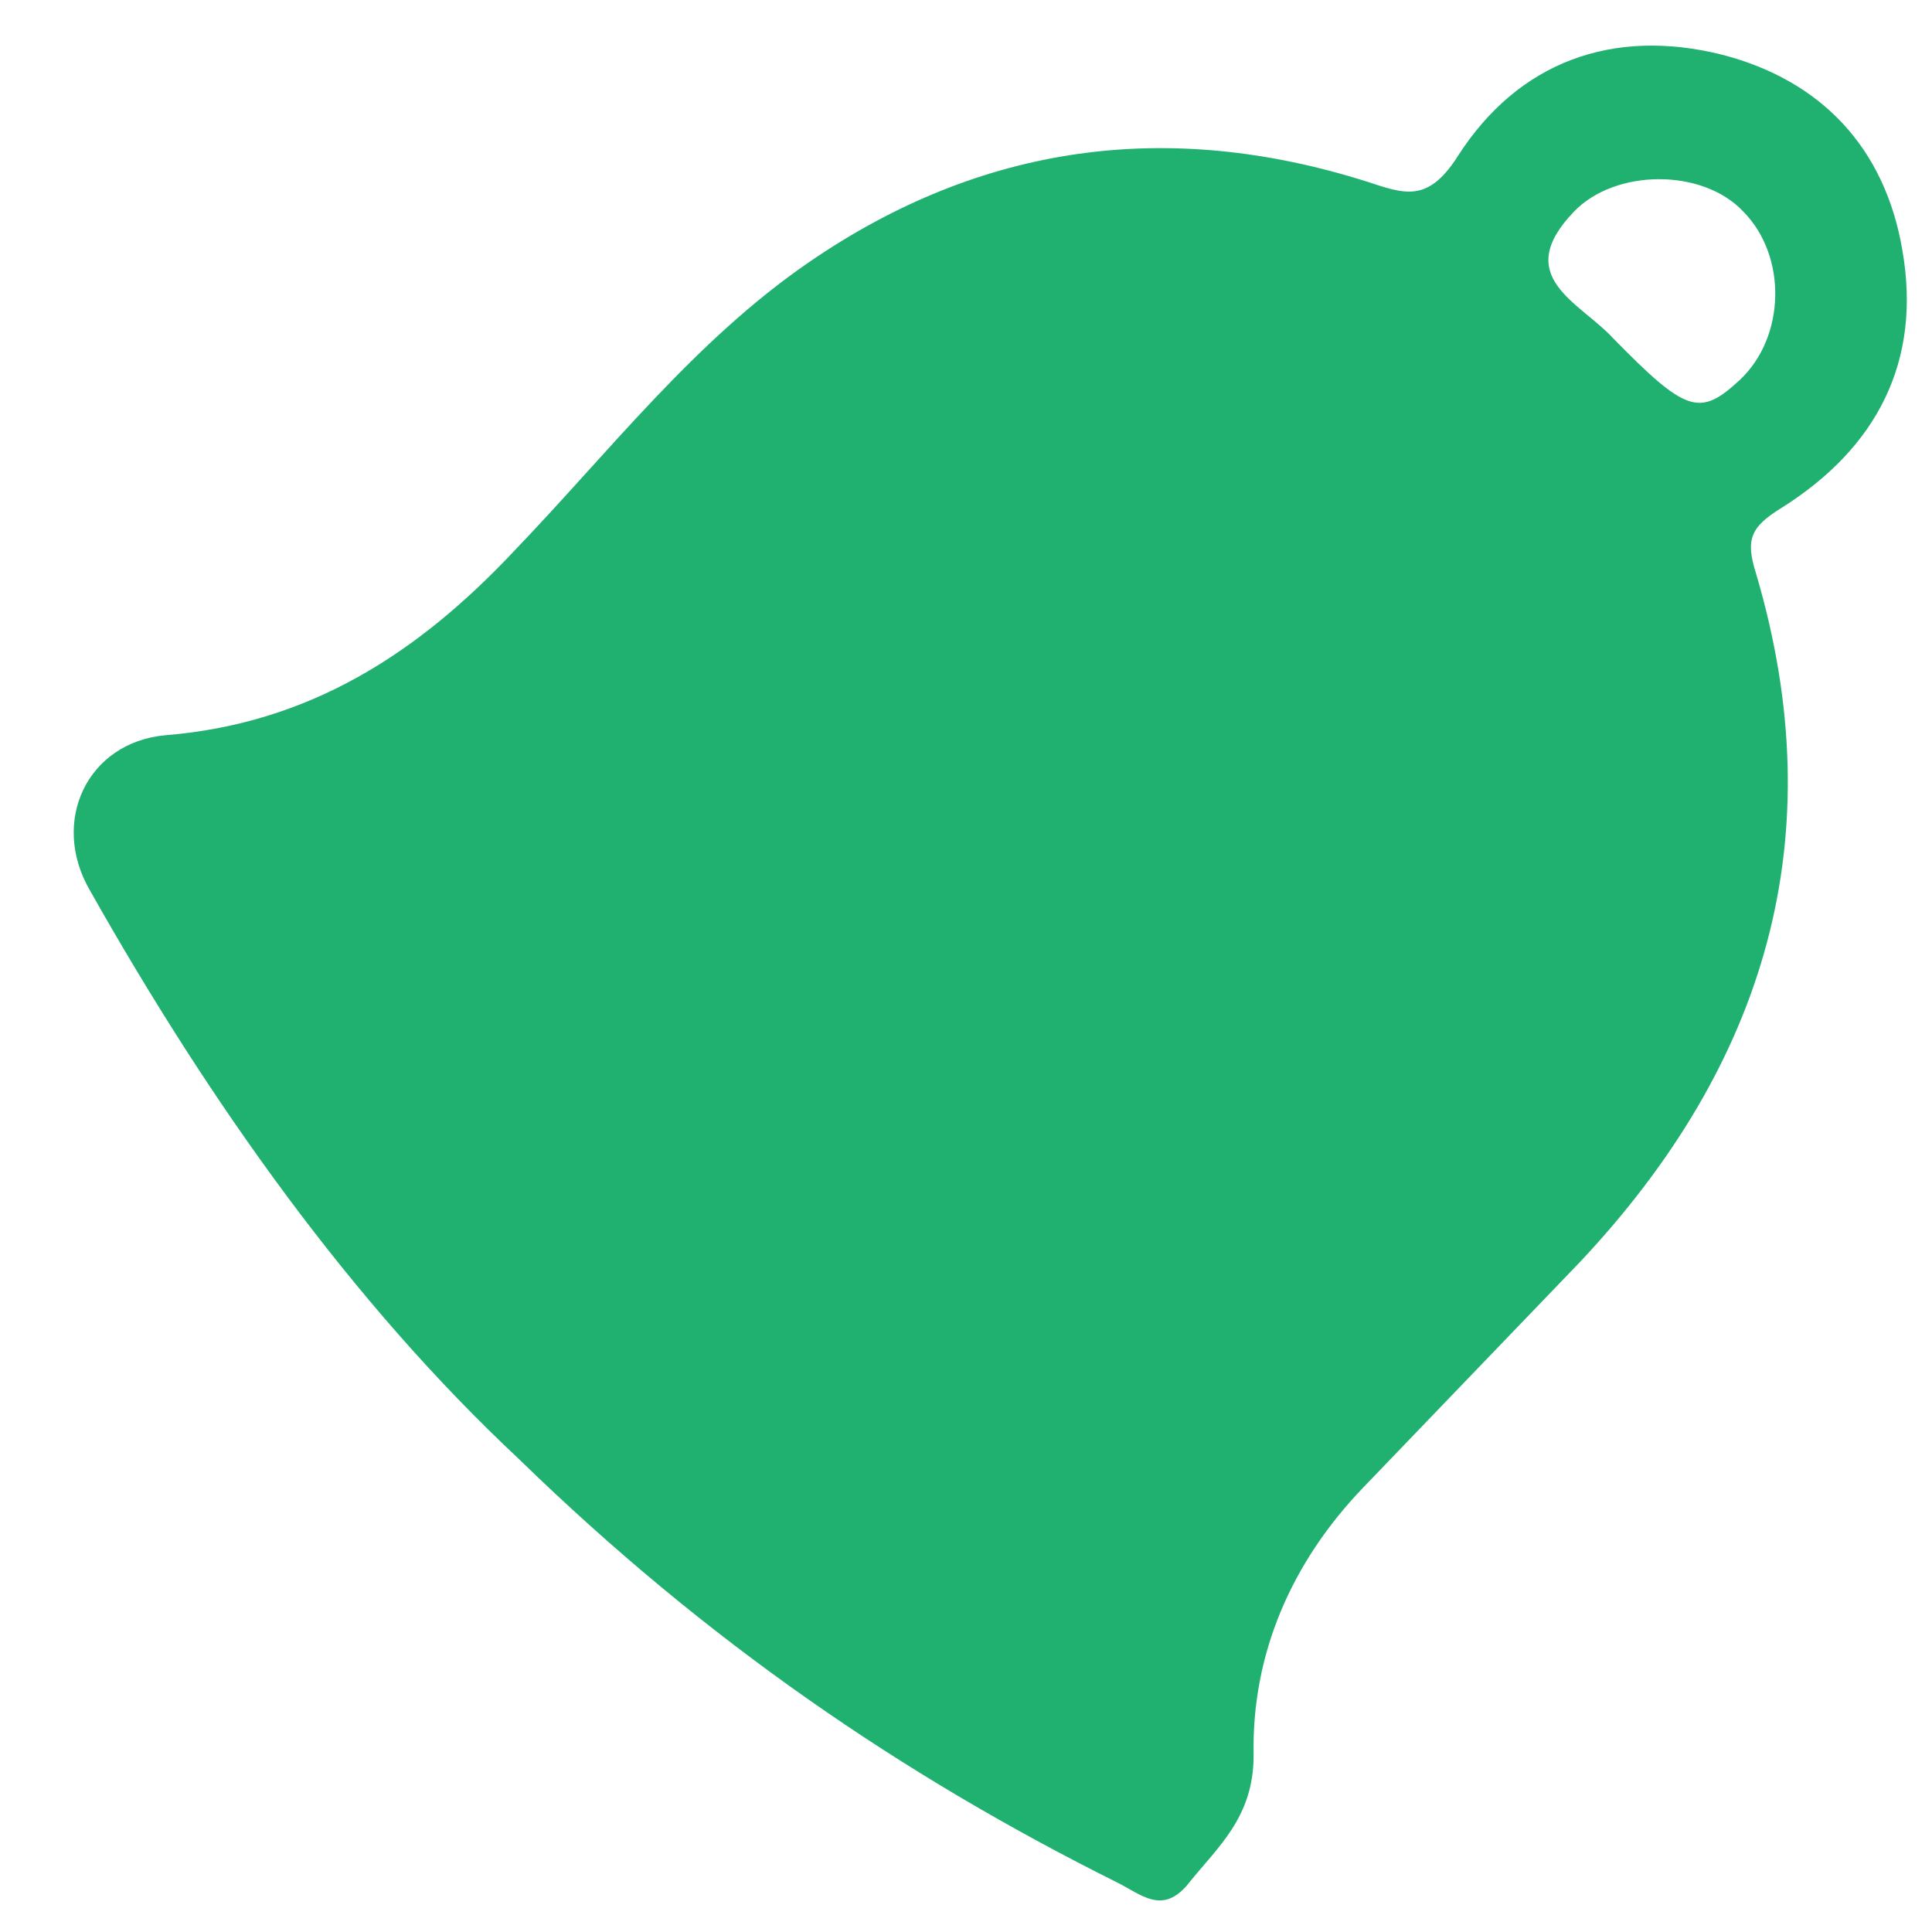 <svg width="22" height="22" viewBox="0 0 22 22" fill="none" xmlns="http://www.w3.org/2000/svg">
<path d="M14.275 19.986C14.252 18.827 14.711 17.784 15.525 16.937C16.353 16.076 17.168 15.228 17.995 14.367C20.106 12.12 20.886 9.534 19.995 6.527C19.874 6.139 19.934 5.999 20.295 5.778C21.366 5.101 21.888 4.121 21.661 2.84C21.462 1.684 20.741 0.917 19.614 0.624C18.36 0.309 17.284 0.708 16.599 1.78C16.257 2.316 15.991 2.208 15.559 2.066C13.302 1.354 11.178 1.636 9.213 2.985C7.908 3.88 6.937 5.147 5.851 6.278C4.752 7.446 3.52 8.239 1.885 8.372C0.992 8.453 0.568 9.356 1.025 10.141C2.396 12.571 4.004 14.833 5.917 16.622C8.037 18.685 10.272 20.216 12.729 21.44C12.996 21.574 13.227 21.796 13.511 21.475C13.855 21.04 14.277 20.704 14.275 19.986ZM18.367 3.85C17.993 3.442 17.206 3.155 17.923 2.41C18.392 1.921 19.387 1.914 19.851 2.409C20.352 2.916 20.333 3.836 19.813 4.325C19.355 4.75 19.203 4.703 18.367 3.85Z" fill="#20B171"/>
</svg>
